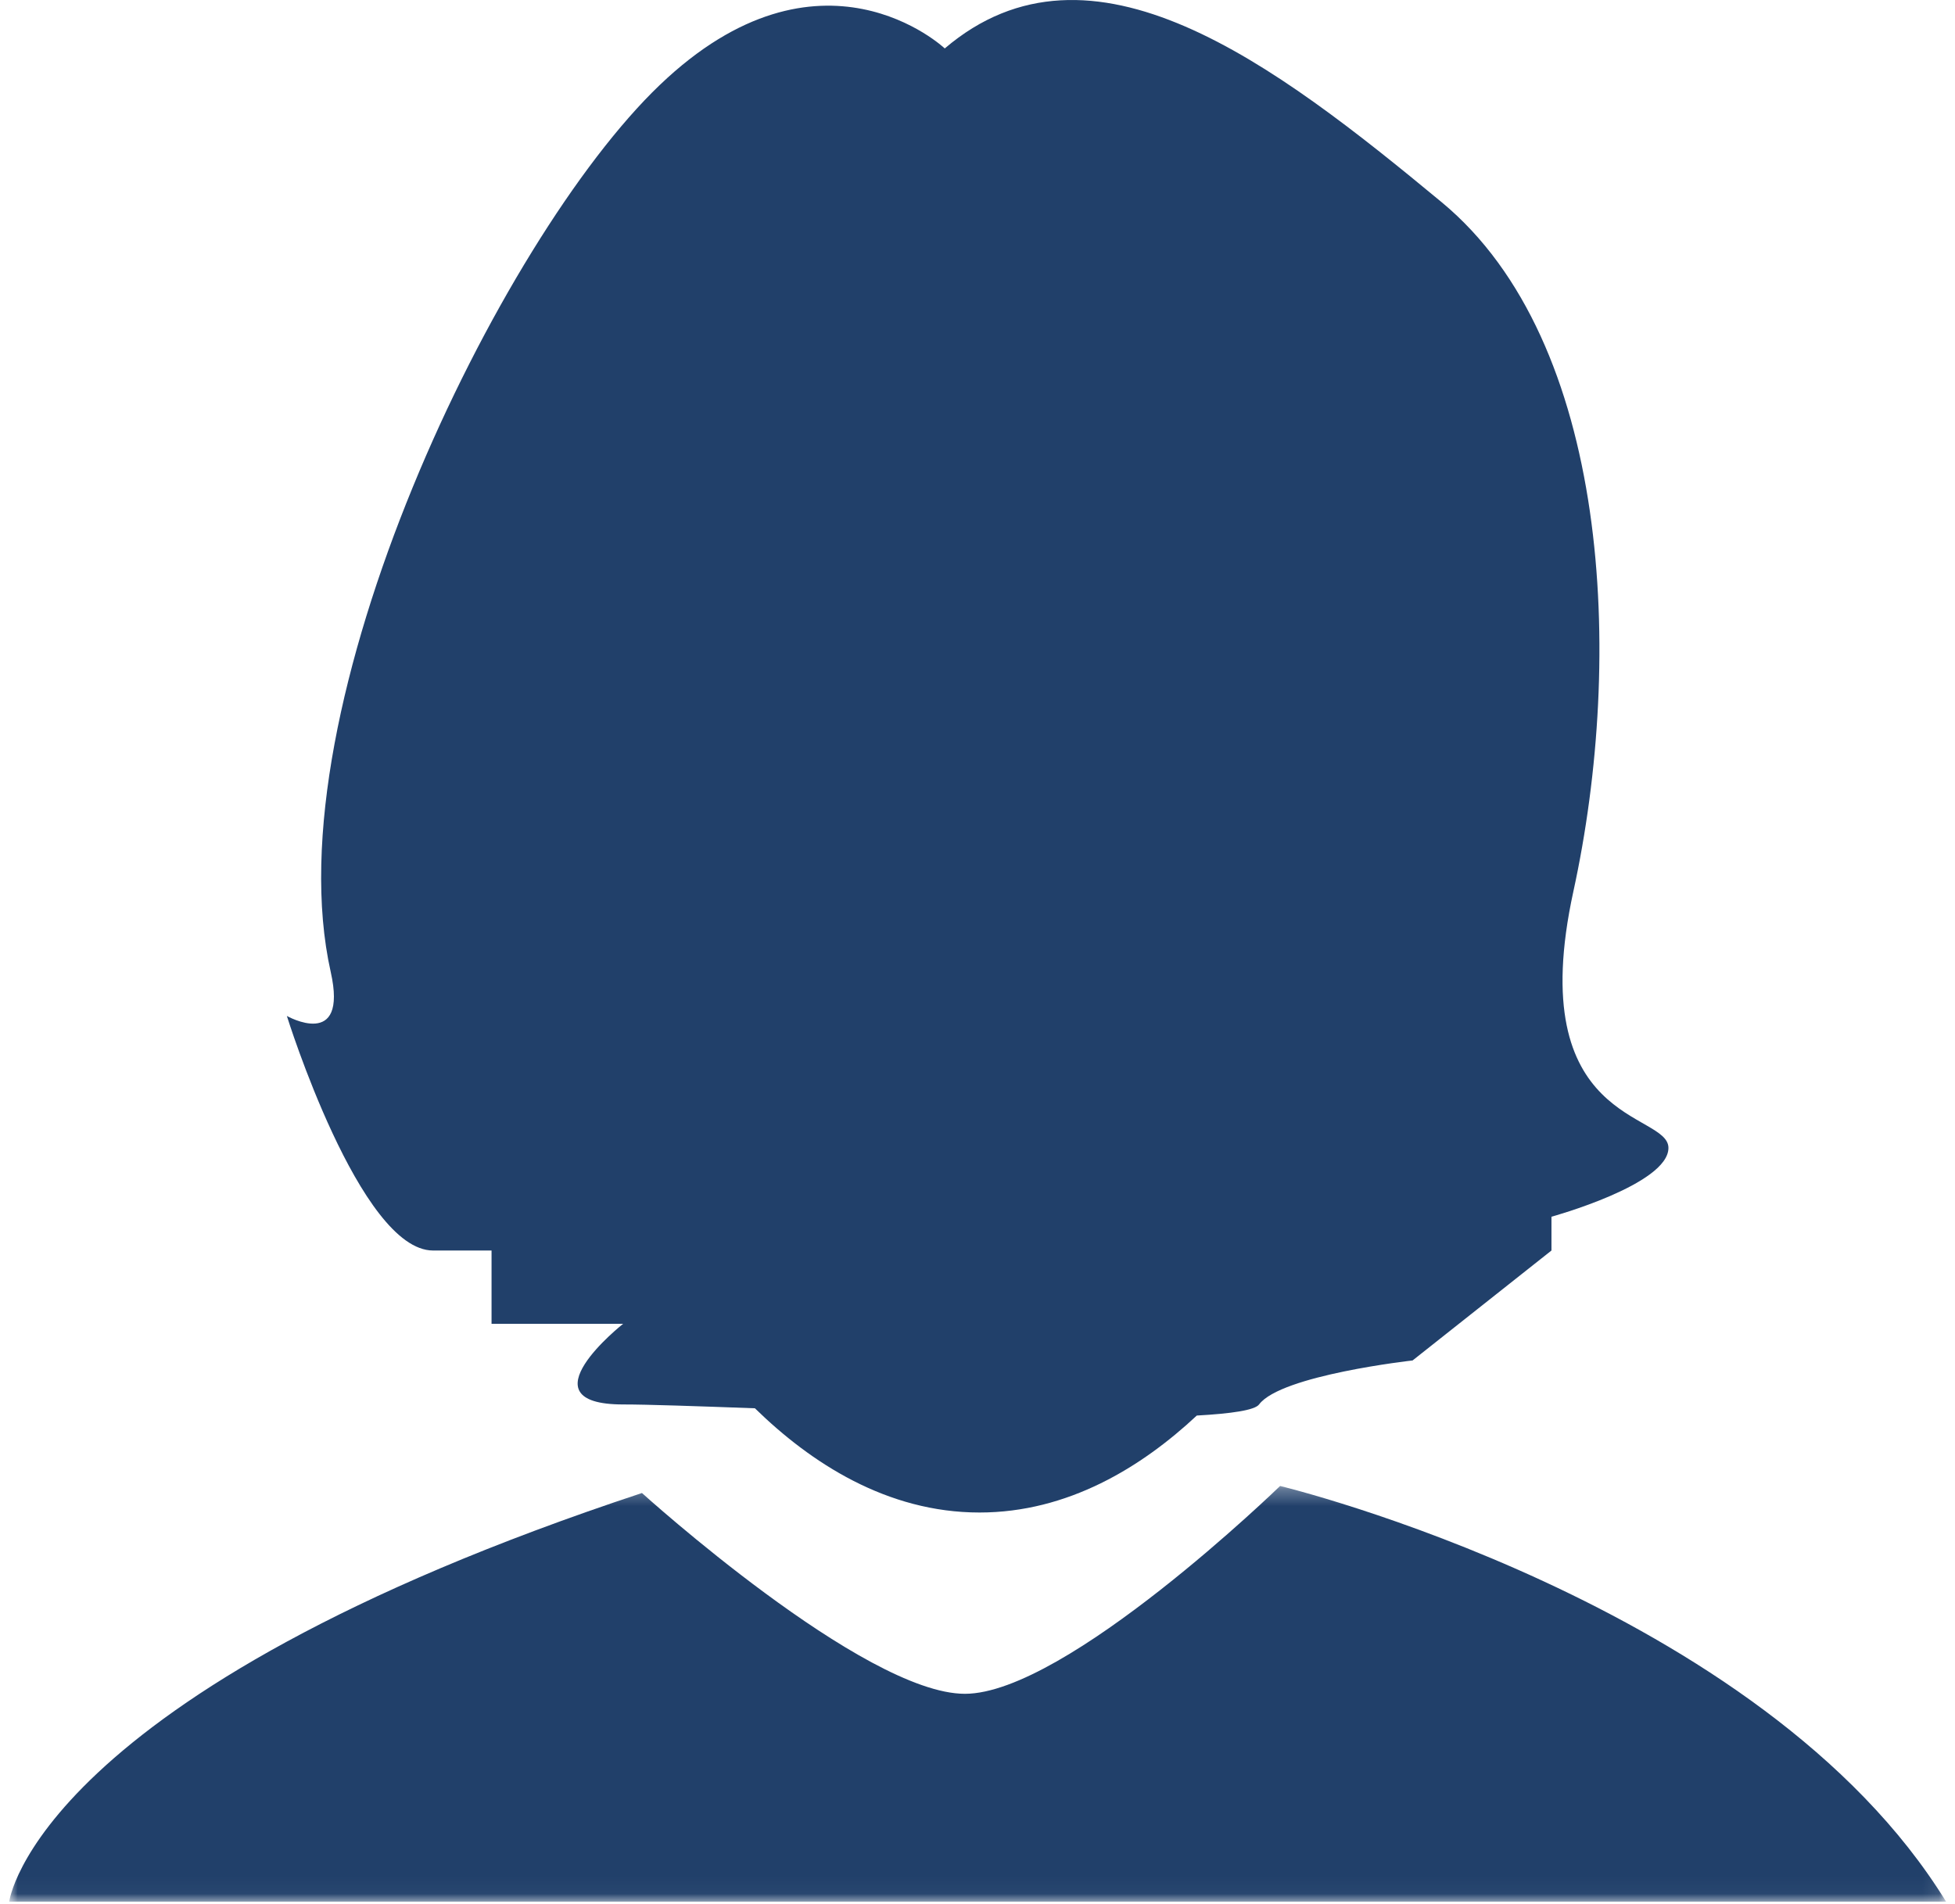 <?xml version="1.0" encoding="UTF-8" standalone="no"?>
<svg width="116px" height="113px" viewBox="0 0 116 113" version="1.1" xmlns="http://www.w3.org/2000/svg" xmlns:xlink="http://www.w3.org/1999/xlink">
    <!-- Generator: Sketch 3.6.1 (26313) - http://www.bohemiancoding.com/sketch -->
    <title>Page 1</title>
    <desc>Created with Sketch.</desc>
    <defs>
        <path id="path-1" d="M114.923,24.965 L114.923,0.299 L0,0.299 L0,24.965 L114.923,24.965 L114.923,24.965 Z"></path>
    </defs>
    <g id="Practitioners---Grid-View" stroke="none" stroke-width="1" fill="none" fill-rule="evenodd">
        <g id="Group-3" transform="translate(-621, -276)">
            <g id="Profile-cards" transform="translate(0, 45)">
                <g id="Row-1-Copy" transform="translate(0, 212)">
                    <g id="Card---no-avatar-Copy-2" transform="translate(613, 0)">
                        <g id="Group-2" transform="translate(-8.453, 0)">
                            <g id="Page-1" transform="translate(17, 19)">
                                <g id="Group-3" transform="translate(0, 87.879)">
                                    <mask id="mask-2" fill="white">
                                        <use xlink:href="#path-1"></use>
                                    </mask>
                                    <g id="Clip-2"></g>
                                    <path d="M75.408,0.299 C75.408,0.299 62.707,12.632 56.705,12.632 C50.702,12.632 37.544,0.717 37.544,0.717 C1.521,12.632 0,24.965 0,24.965 L114.923,24.965 C103.993,7.191 75.408,0.299 75.408,0.299" id="Fill-1" fill="#21406A" mask="url(#mask-2)"></path>
                                </g>
                                <path d="M28.619,74.206 L28.619,78.555 L36.427,78.555 C36.427,78.555 30.354,83.341 36.427,83.341 C37.881,83.341 40.737,83.44 44.246,83.568 C47.557,86.803 52.077,89.753 57.571,89.753 C62.82,89.753 67.191,87.059 70.465,83.999 C72.536,83.884 73.906,83.68 74.16,83.341 C75.461,81.6 83.269,80.73 83.269,80.73 L91.509,74.206 L91.509,72.201 C91.509,72.201 98.45,70.292 98.45,68.117 C98.45,65.941 89.775,66.811 92.81,52.894 C95.846,38.975 94.979,20.272 85.004,12.007 C75.028,3.744 64.184,-4.521 55.51,2.874 C55.51,2.874 48.136,-4.086 38.595,5.049 C29.052,14.182 15.566,42.018 19.077,57.678 C20.126,62.357 16.474,60.287 16.474,60.287 C16.474,60.287 20.812,74.206 25.149,74.206 L28.619,74.206 Z" id="Fill-4" fill="#21406A"></path>
                            </g>
                        </g>
                    </g>
                </g>
            </g>
        </g>
    </g>
</svg>
